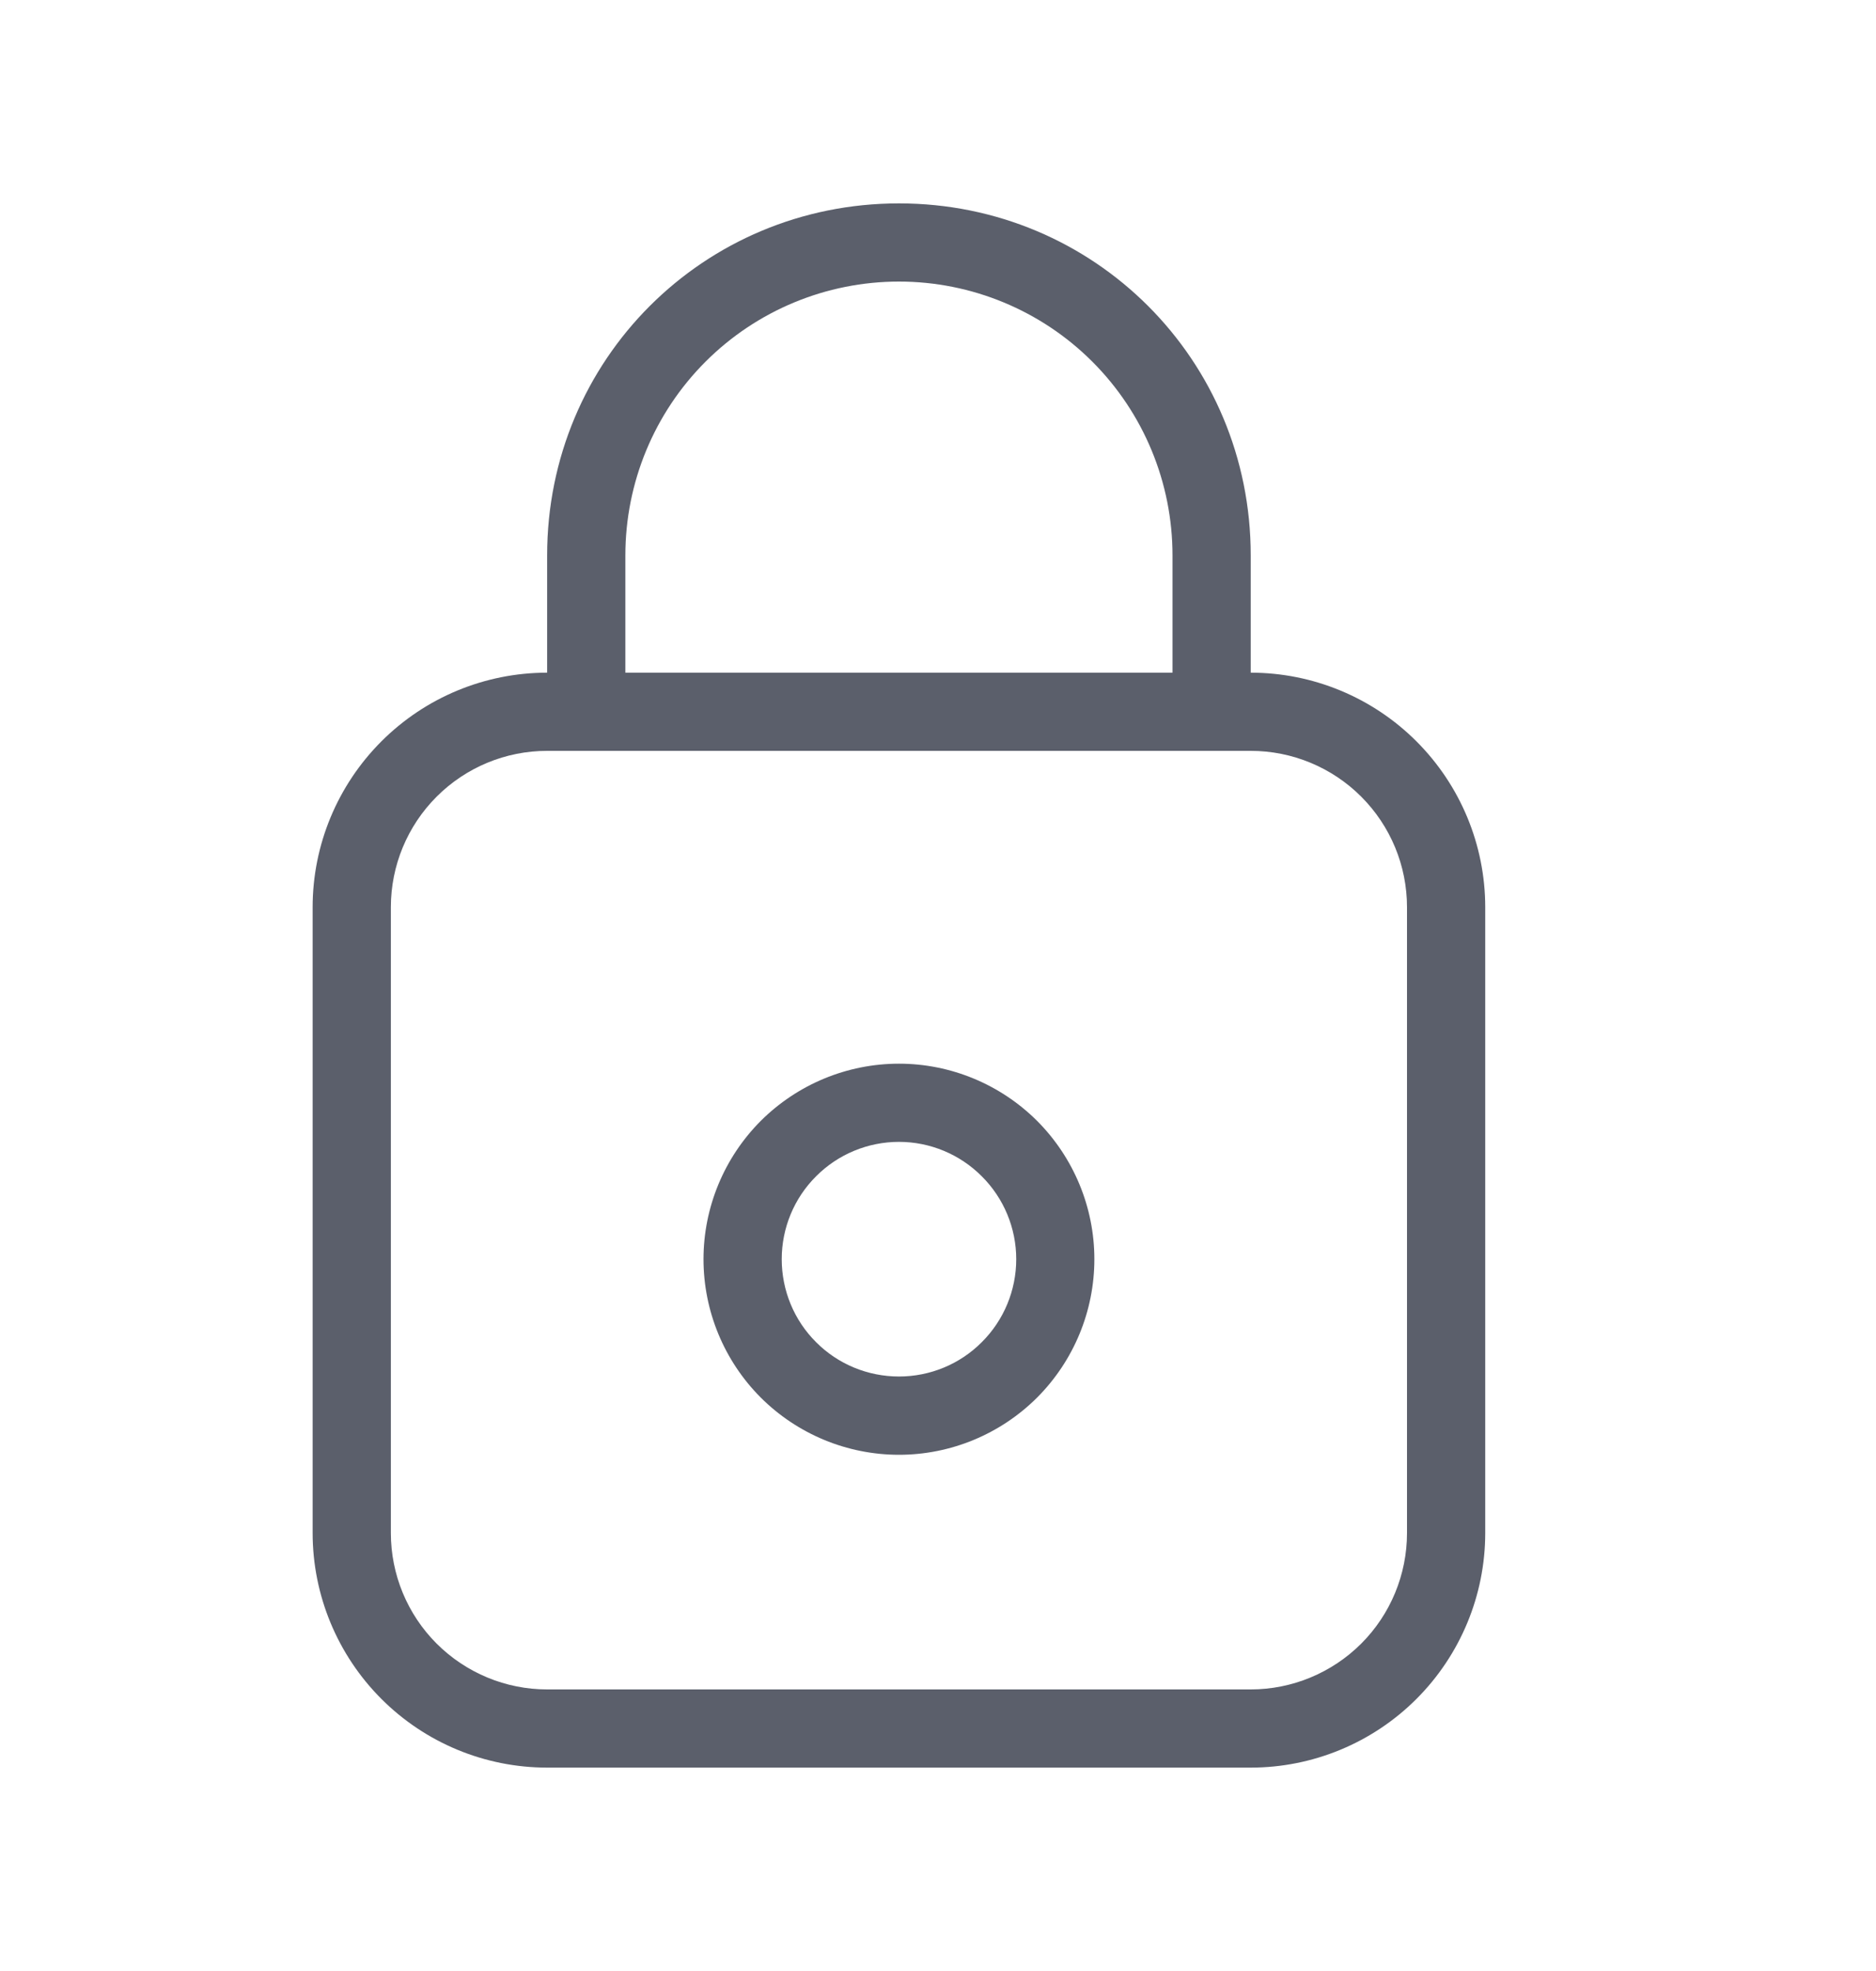 <svg width="20" height="21" viewBox="0 0 20 21" fill="none" xmlns="http://www.w3.org/2000/svg">
<path d="M13.334 7.167C13.996 7.167 14.632 7.43 15.101 7.899C15.57 8.368 15.834 9.003 15.834 9.666V16.333C15.834 16.996 15.57 17.632 15.101 18.101C14.632 18.57 13.996 18.833 13.334 18.833H5.833C5.17 18.833 4.535 18.57 4.066 18.101C3.597 17.632 3.333 16.996 3.333 16.333V9.666C3.333 9.003 3.597 8.368 4.066 7.899C4.535 7.43 5.17 7.167 5.833 7.167V5.917C5.833 3.833 7.5 2.167 9.584 2.167C11.667 2.167 13.334 3.833 13.334 5.917V7.167ZM5.833 8C5.391 8 4.968 8.175 4.655 8.488C4.342 8.801 4.167 9.224 4.167 9.666V16.333C4.167 16.775 4.342 17.199 4.655 17.512C4.968 17.824 5.391 18 5.833 18H13.334C13.775 18 14.199 17.824 14.512 17.512C14.825 17.199 15 16.775 15 16.333V9.666C15 9.224 14.825 8.801 14.512 8.488C14.199 8.175 13.775 8 13.334 8H5.833ZM12.5 7.167V5.917C12.5 5.143 12.193 4.401 11.646 3.854C11.099 3.307 10.357 3 9.584 3C8.81 3 8.068 3.307 7.521 3.854C6.974 4.401 6.667 5.143 6.667 5.917V7.167H12.5ZM9.584 12.166C9.252 12.166 8.934 12.298 8.7 12.533C8.465 12.767 8.334 13.085 8.334 13.416C8.334 13.748 8.465 14.066 8.7 14.3C8.934 14.535 9.252 14.666 9.584 14.666C9.915 14.666 10.233 14.535 10.467 14.3C10.702 14.066 10.834 13.748 10.834 13.416C10.834 13.085 10.702 12.767 10.467 12.533C10.233 12.298 9.915 12.166 9.584 12.166ZM9.584 11.333C10.136 11.333 10.666 11.553 11.057 11.943C11.447 12.334 11.667 12.864 11.667 13.416C11.667 13.969 11.447 14.499 11.057 14.89C10.666 15.28 10.136 15.5 9.584 15.5C9.031 15.5 8.501 15.28 8.11 14.89C7.72 14.499 7.5 13.969 7.5 13.416C7.5 12.864 7.72 12.334 8.11 11.943C8.501 11.553 9.031 11.333 9.584 11.333Z" fill="#161C2D" fill-opacity="0.7"/>
</svg>
